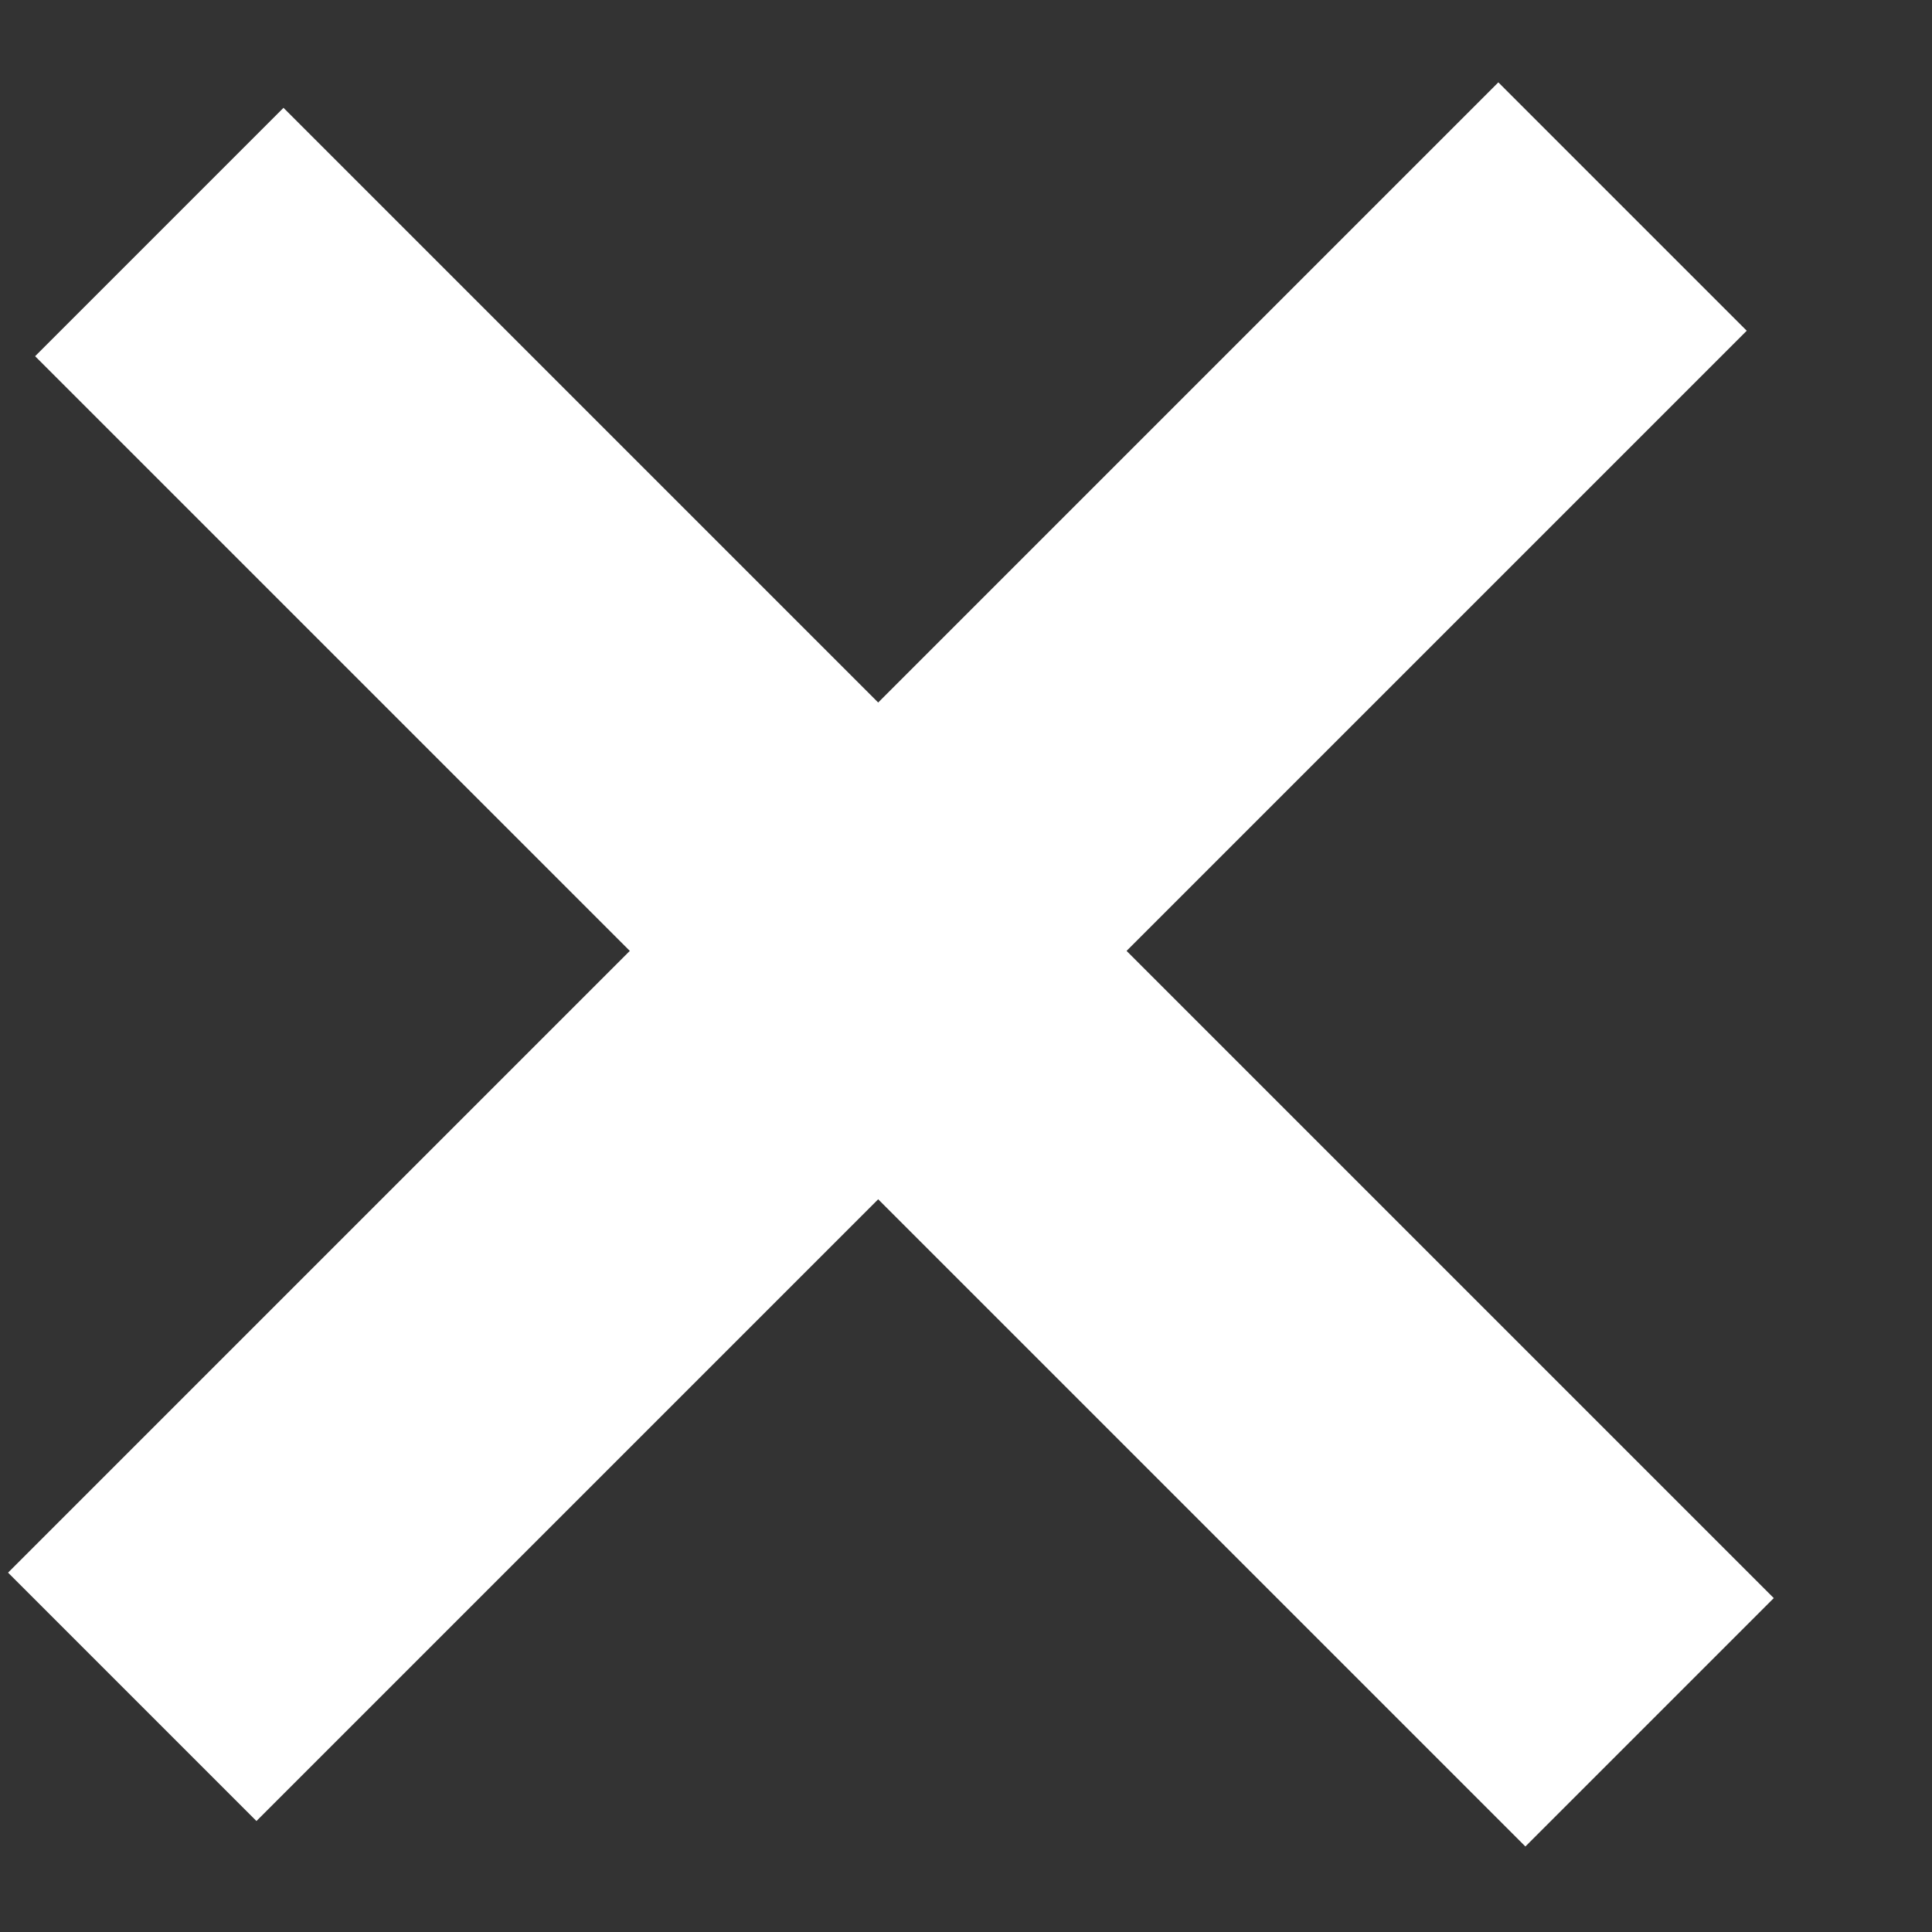 <svg width="11" height="11" viewBox="0 0 11 11" fill="none" xmlns="http://www.w3.org/2000/svg">
<rect x="0" y="0" width="11" height="11" fill="#333333" stroke="none"/>
<line x1="9.238" y1="1.176" x2="0.753" y2="9.661" stroke="white" stroke-width="2"/>
<line x1="9.392" y1="9.806" x2="0.907" y2="1.321" stroke="white" stroke-width="2"/>
</svg>
